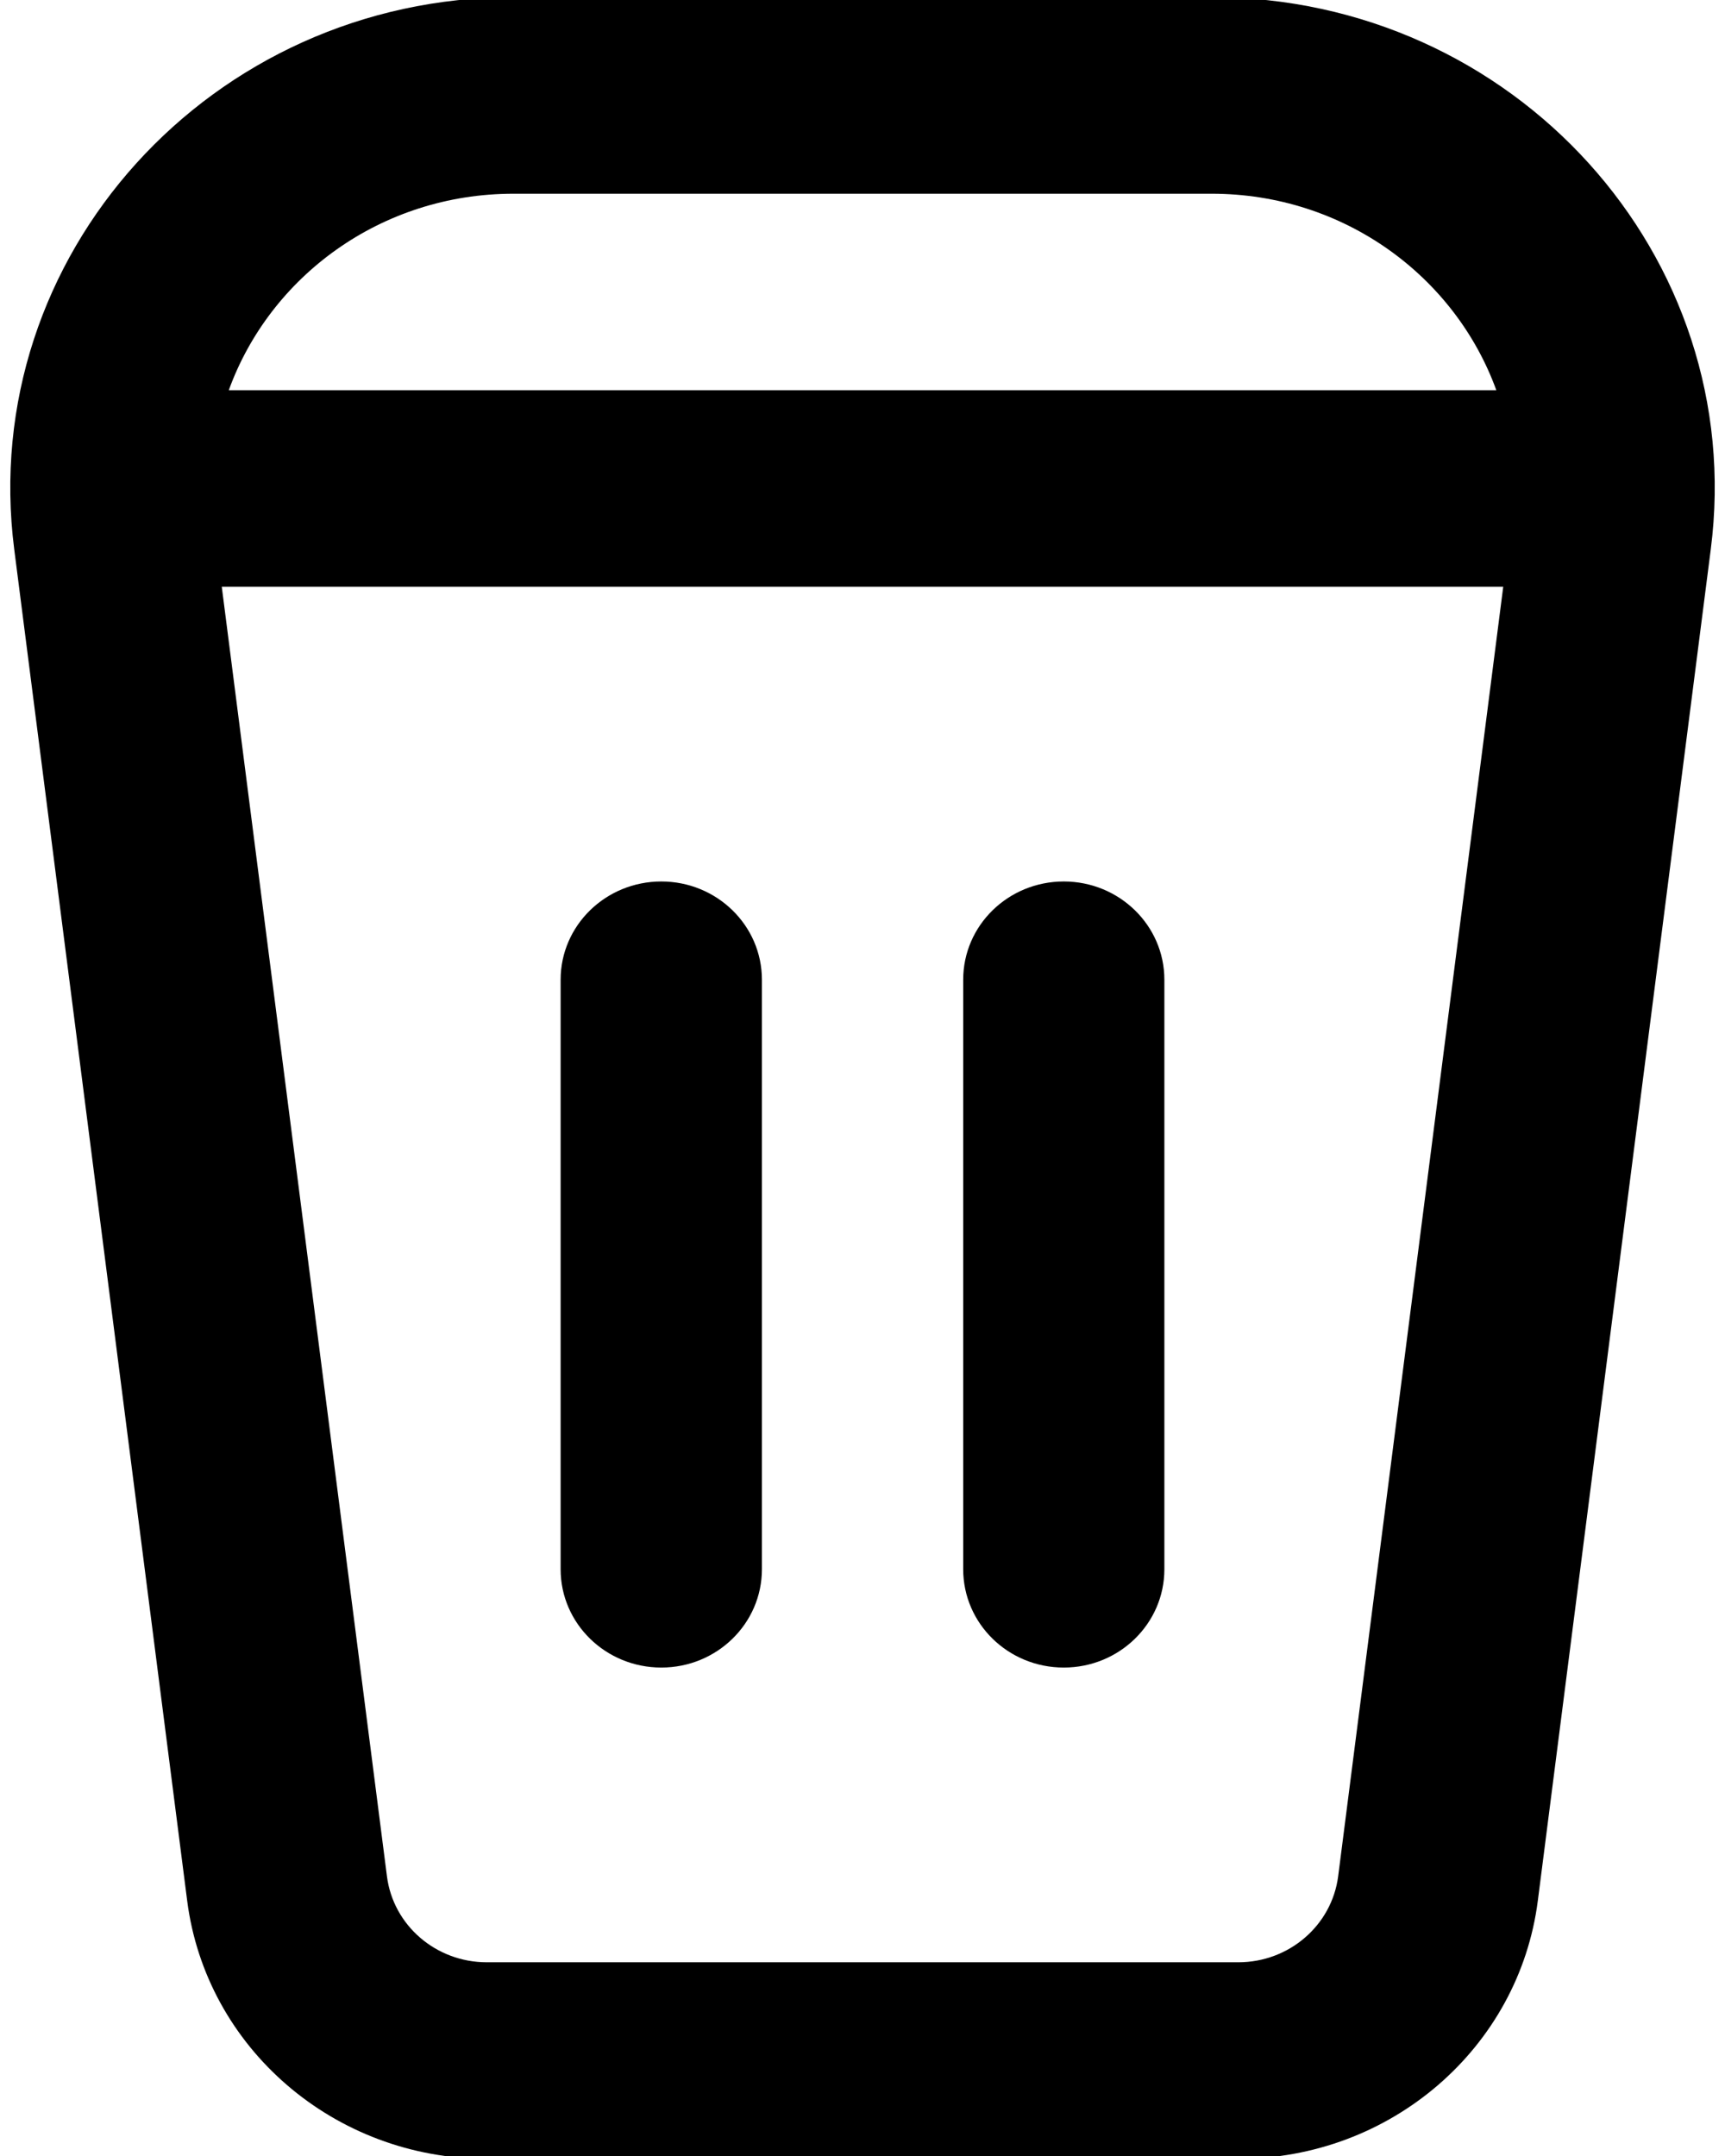 <svg width="16" height="20" viewBox="0 0 16 20" fill="currentColor" xmlns="http://www.w3.org/2000/svg">
<g id="trash_icon" clip-path="url(#clip0_2327_172)">
<path id="Vector" d="M5.2 9.088C5.2 8.585 5.618 8.177 6.134 8.177C6.649 8.177 7.067 8.585 7.067 9.088V14.557C7.067 15.061 6.649 15.469 6.134 15.469C5.618 15.469 5.2 15.061 5.2 14.557V9.088Z"/>
<path id="Vector_2" d="M9.867 8.177C9.351 8.177 8.934 8.585 8.934 9.088V14.557C8.934 15.061 9.351 15.469 9.867 15.469C10.382 15.469 10.8 15.061 10.8 14.557V9.088C10.8 8.585 10.382 8.177 9.867 8.177Z"/>
<path id="Vector_3" fill-rule="evenodd" clip-rule="evenodd" d="M4.763 -0.026C1.956 -0.026 -0.216 2.376 0.132 5.096L1.736 17.631C1.911 18.999 3.103 20.026 4.515 20.026H11.486C12.898 20.026 14.089 18.999 14.264 17.631L15.868 5.096C16.217 2.376 14.045 -0.026 11.238 -0.026H4.763ZM2.122 3.62C2.503 2.567 3.531 1.797 4.763 1.797H11.238C12.469 1.797 13.497 2.567 13.879 3.62H2.122ZM2.057 5.443L3.589 17.405C3.647 17.861 4.044 18.203 4.515 18.203H11.486C11.956 18.203 12.353 17.861 12.412 17.405L13.943 5.443H2.057Z"/>
</g>
<defs>
<clipPath id="clip0_2327_172">
<rect width="16" height="20" fill="white"/>
</clipPath>
</defs>
</svg>
